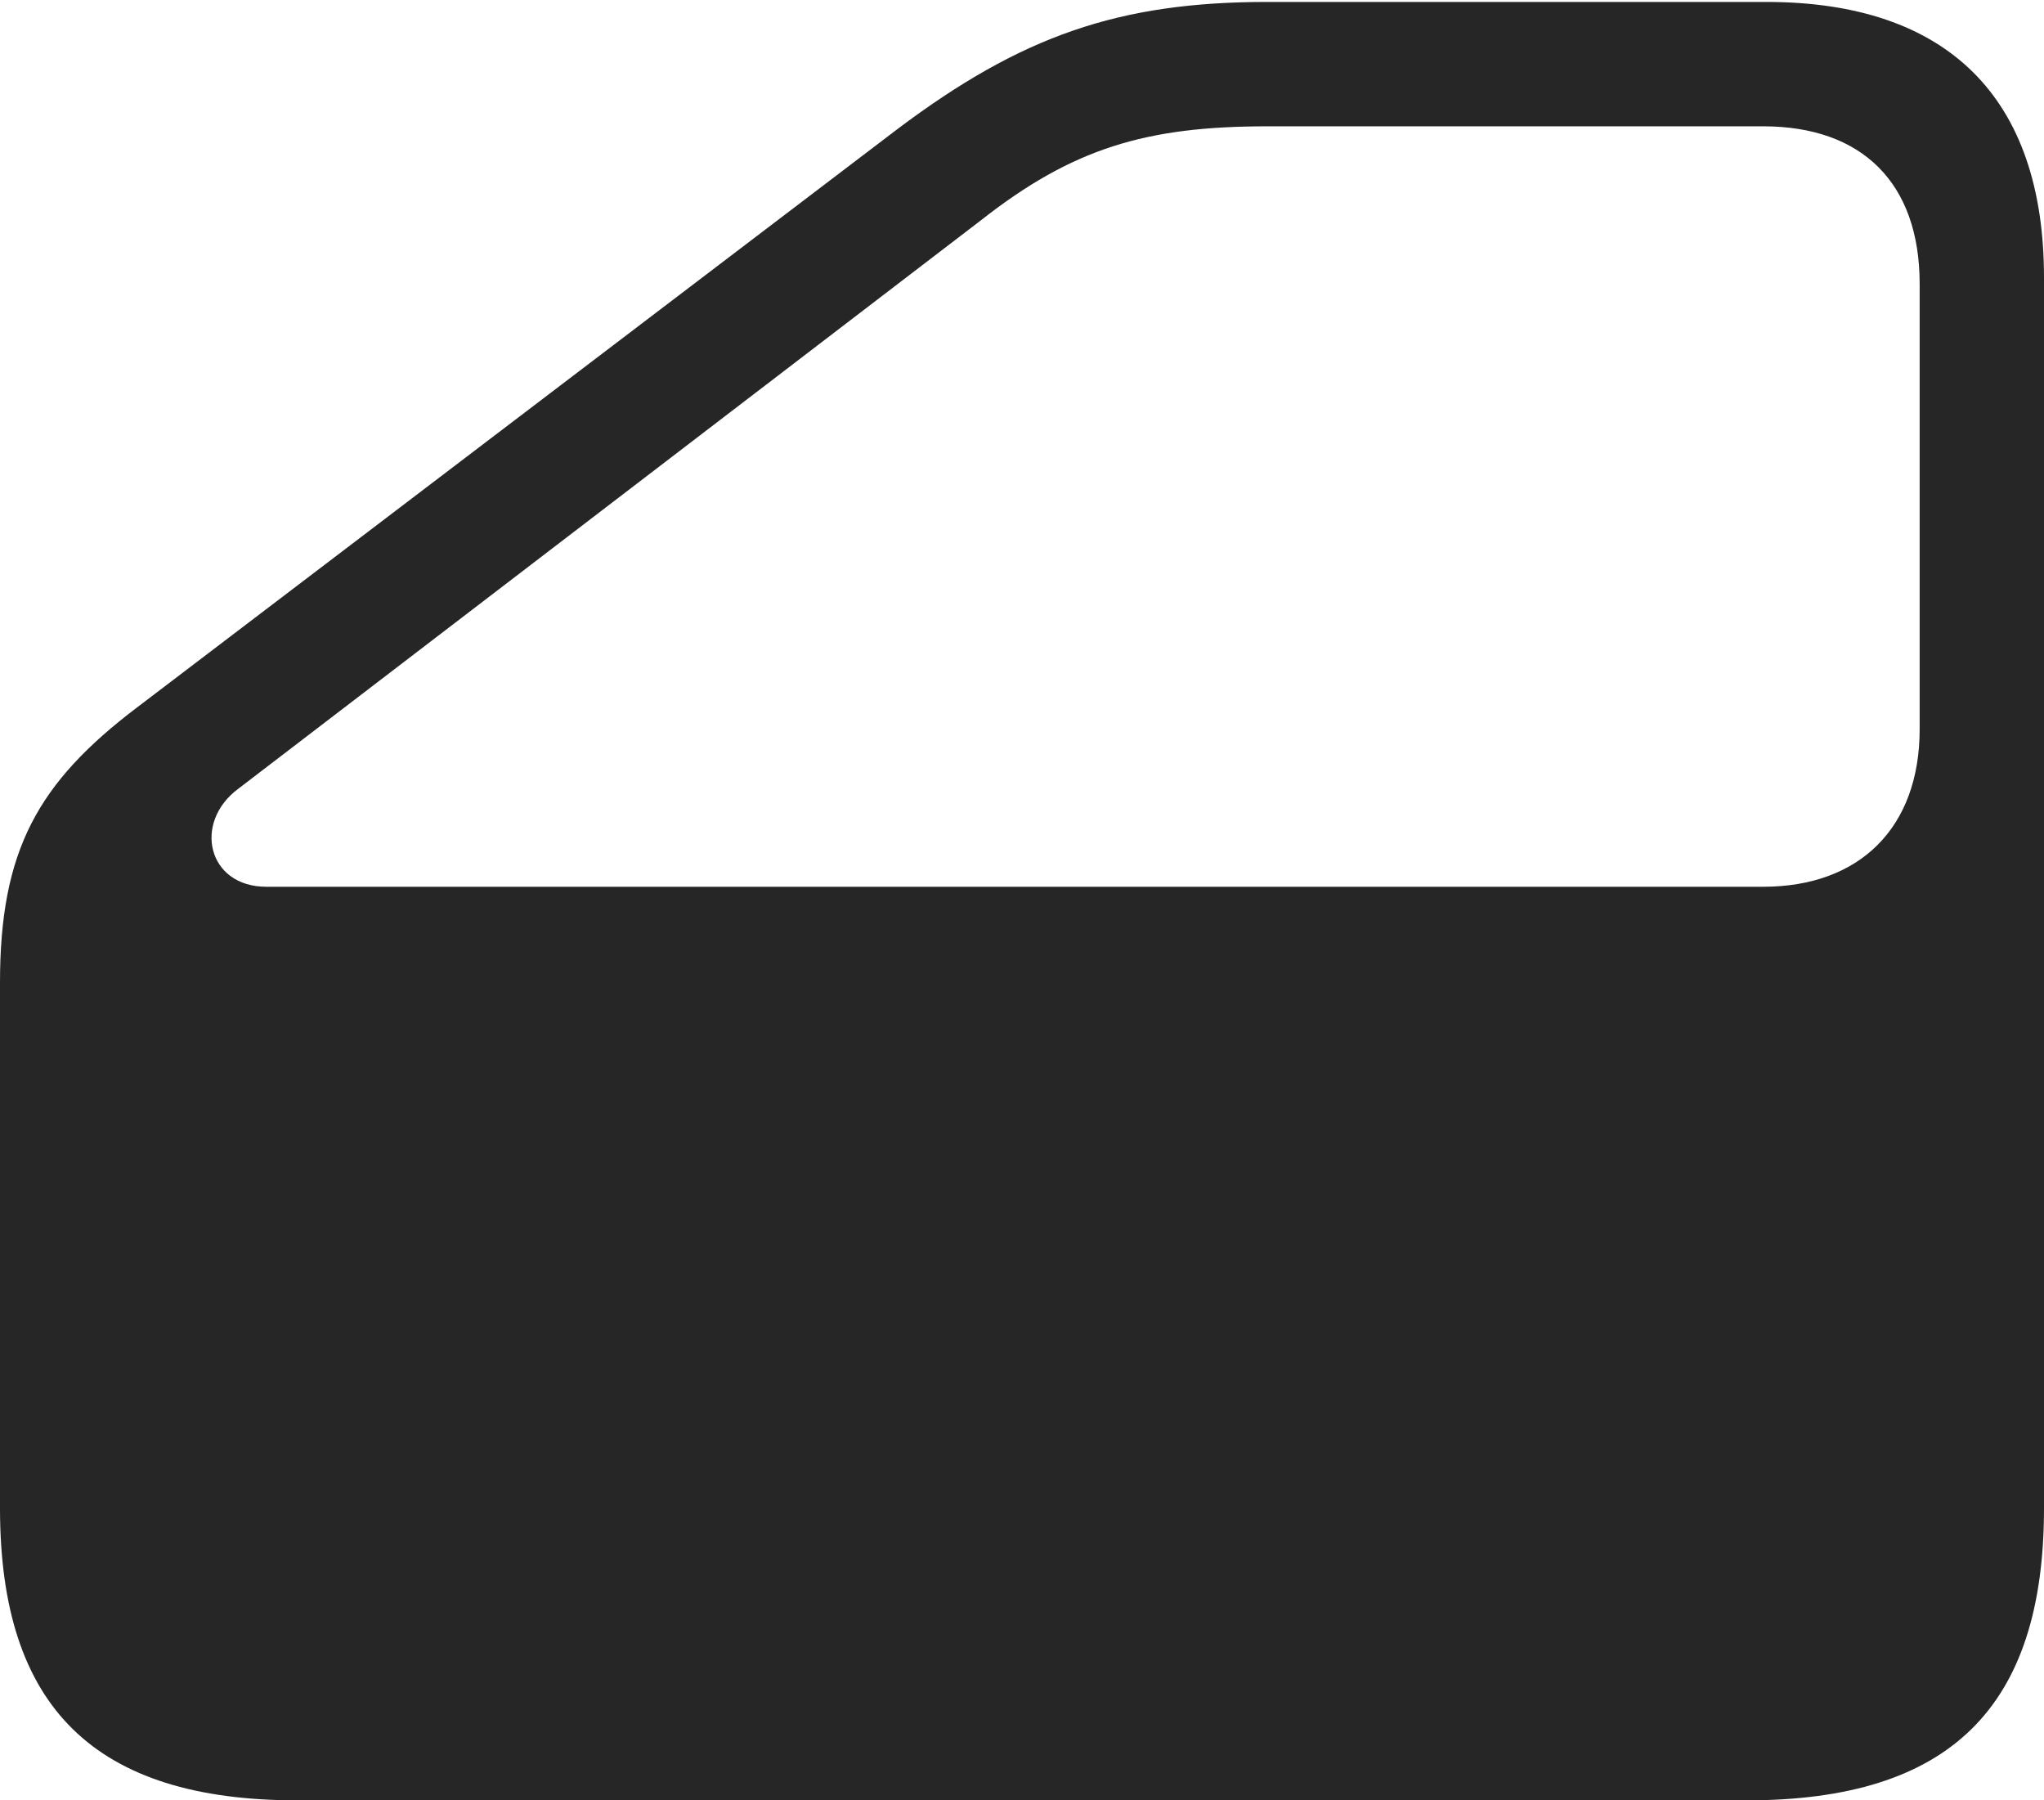 <?xml version="1.0" encoding="UTF-8"?>
<!--Generator: Apple Native CoreSVG 232.5-->
<!DOCTYPE svg
PUBLIC "-//W3C//DTD SVG 1.1//EN"
       "http://www.w3.org/Graphics/SVG/1.1/DTD/svg11.dtd">
<svg version="1.1" xmlns="http://www.w3.org/2000/svg" xmlns:xlink="http://www.w3.org/1999/xlink" width="99.123" height="87.285">
 <g>
  <rect height="87.285" opacity="0" width="99.123" x="0" y="0"/>
  <path d="M14.424 87.285L84.699 87.285C94.551 87.285 99.123 82.796 99.123 73.121L99.123 13.463C99.123 4.727 94.441 0.094 85.653 0.094L61.457 0.094C54.254 0.094 49.531 1.743 43.54 6.244L6.645 34.299C1.817 37.957 0 41.247 0 47.639L0 73.121C0 82.796 4.605 87.285 14.424 87.285ZM12.915 42.992C10.055 42.992 9.352 39.876 11.55 38.245L47.564 10.685C52.002 7.198 55.555 6.124 61.457 6.124L85.506 6.124C90.29 6.124 93.093 8.86 93.093 13.763L93.093 35.353C93.093 40.147 90.165 42.992 85.506 42.992Z" fill="#000000" fill-opacity="0.85"/>
 </g>
</svg>

